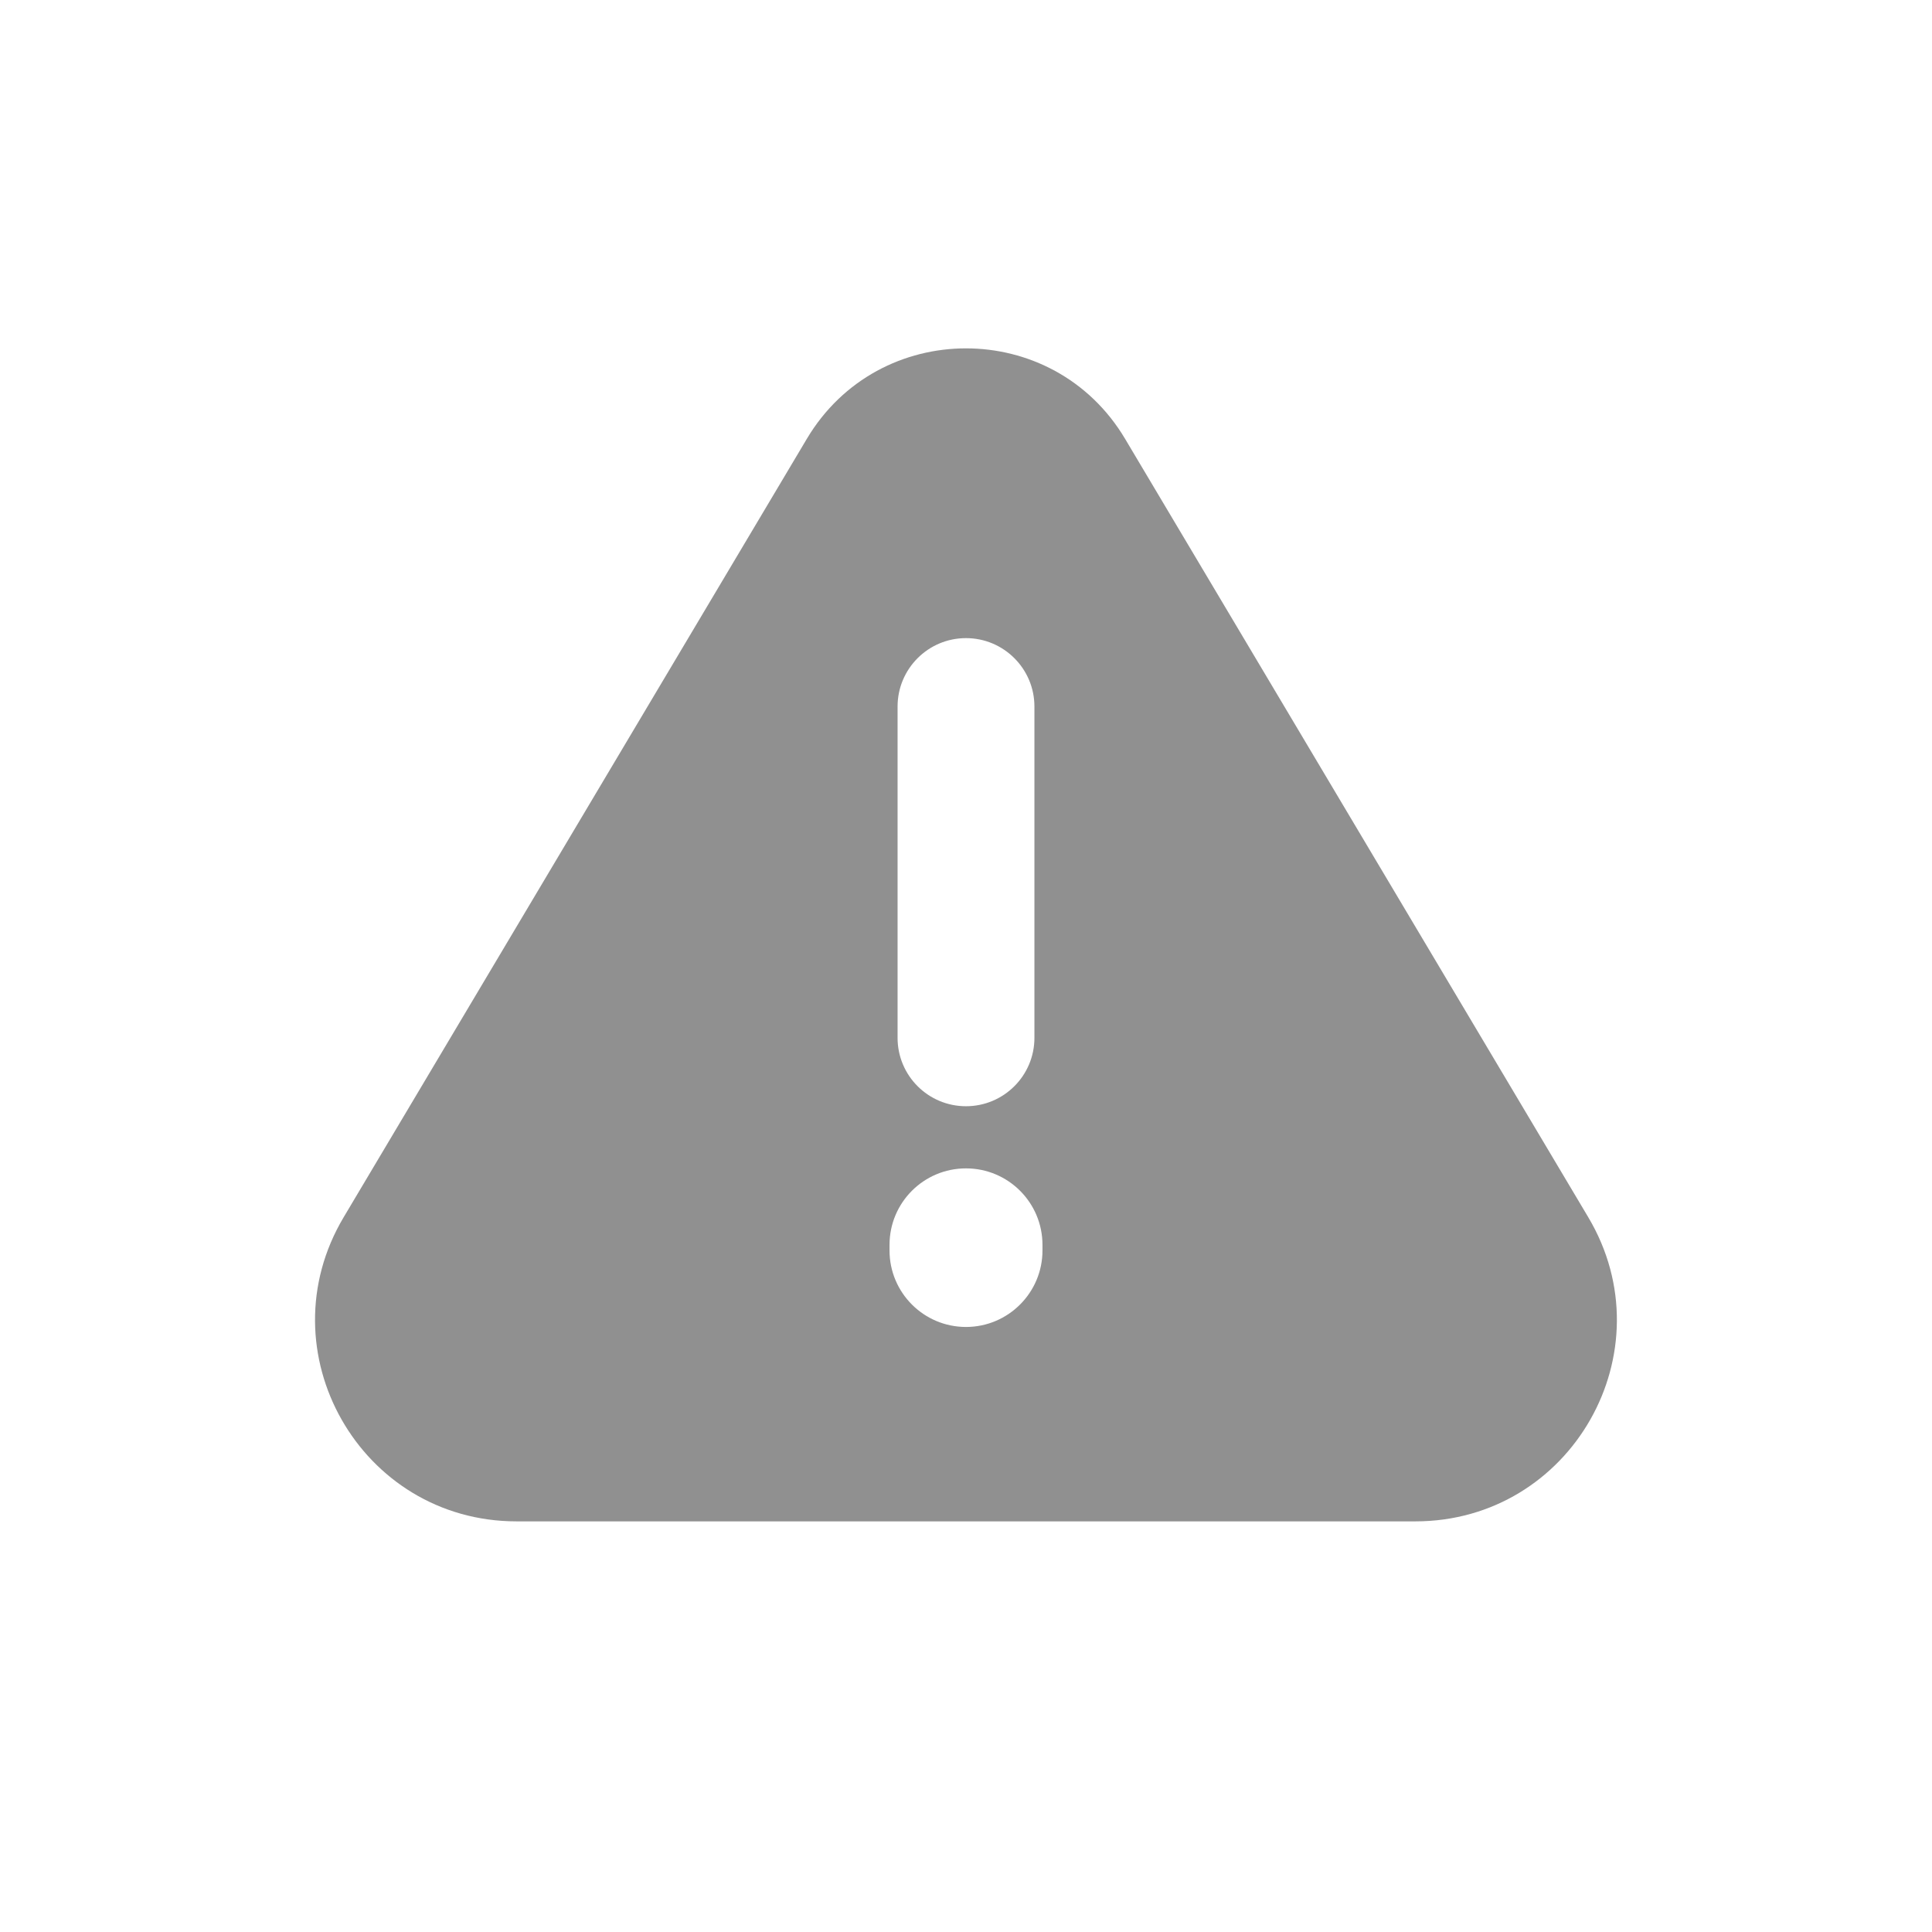 <svg width="24" height="24" viewBox="0 0 24 24" fill="none" xmlns="http://www.w3.org/2000/svg">
<path fill-rule="evenodd" clip-rule="evenodd" d="M10.023 5.451C10.915 3.953 13.084 3.953 13.976 5.451L19.73 15.121C20.722 16.788 19.521 18.899 17.582 18.899H6.417C4.478 18.899 3.277 16.788 4.269 15.121L10.023 5.451ZM12 7.927C11.53 7.927 11.15 8.308 11.15 8.777V12.892C11.15 13.362 11.53 13.742 12 13.742C12.469 13.742 12.85 13.362 12.85 12.892V8.777C12.85 8.308 12.469 7.927 12 7.927ZM11.05 15.464C11.05 14.939 11.475 14.514 12 14.514C12.524 14.514 12.95 14.939 12.95 15.464V15.534C12.95 16.058 12.524 16.484 12 16.484C11.475 16.484 11.05 16.058 11.05 15.534V15.464Z" fill="#909090"/>
</svg>
